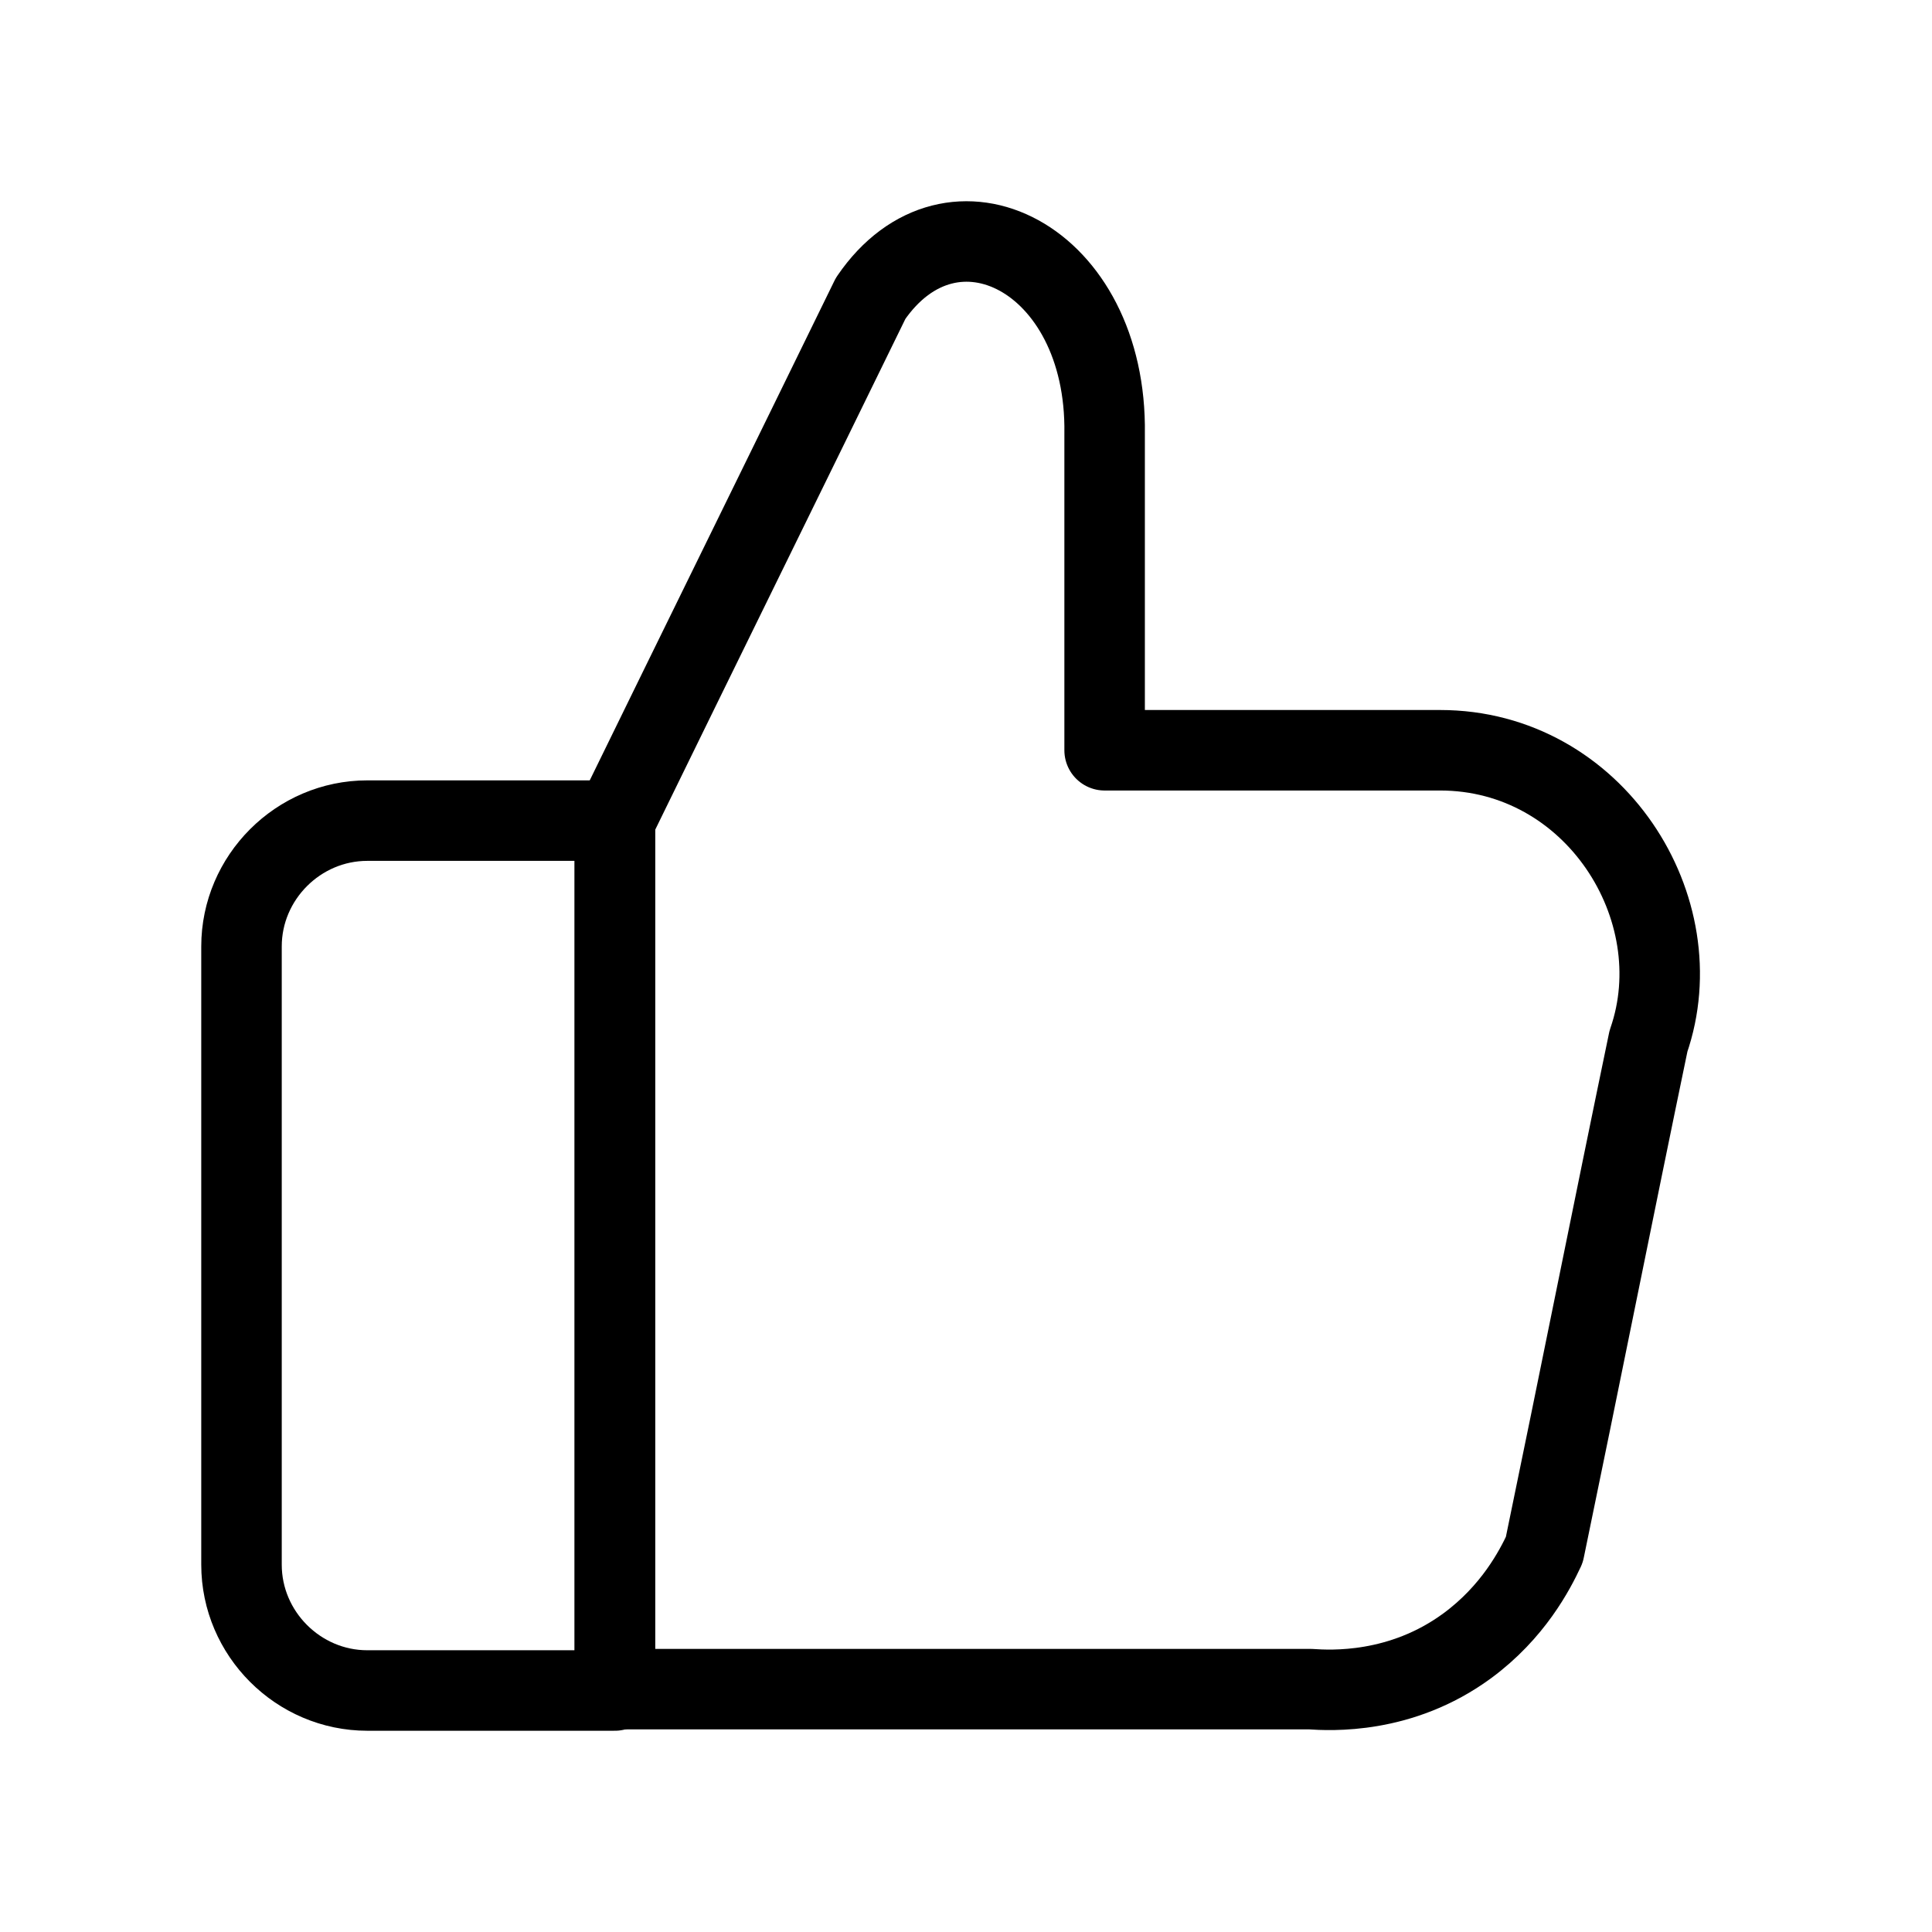 <svg width="24" height="24" viewBox="0 0 24 24" fill="none" xmlns="http://www.w3.org/2000/svg">
<g id="icon-like" clip-path="url(#clip0_1223_1804)">
<g id="Clip path group">
<mask id="mask0_1223_1804" style="mask-type:luminance" maskUnits="userSpaceOnUse" x="-1" y="0" width="25" height="25">
<g id="clip0_177_65">
<path id="Vector" d="M23.602 0.279H-0.398V24.279H23.602V0.279Z" fill="white"/>
</g>
</mask>
<g mask="url(#mask0_1223_1804)">
<g id="Group">
<path id="Vector_2" d="M7.638 10.194V20.983H16.276C16.528 21 17.402 21.05 18.226 20.445C18.797 20.025 19.066 19.504 19.184 19.252C19.62 17.151 20.041 15.034 20.478 12.933C21.049 11.287 19.805 9.32 17.89 9.32C16.495 9.32 15.117 9.32 13.722 9.32V5.388C13.755 3.203 11.823 2.228 10.815 3.707C9.756 5.875 8.697 8.026 7.638 10.194Z" stroke="black" stroke-linecap="round" stroke-linejoin="round"/>
<path id="Vector_3" d="M4.563 21H7.638V10.194H4.563C3.706 10.194 3 10.9 3 11.757V19.437C3 20.294 3.706 21 4.563 21Z" stroke="black" stroke-linecap="round" stroke-linejoin="round"/>
</g>
</g>
</g>
</g>
<defs>
<clipPath id="clip0_1223_1804">
<rect width="24" height="24" fill="white"/>
</clipPath>
</defs>
</svg>
